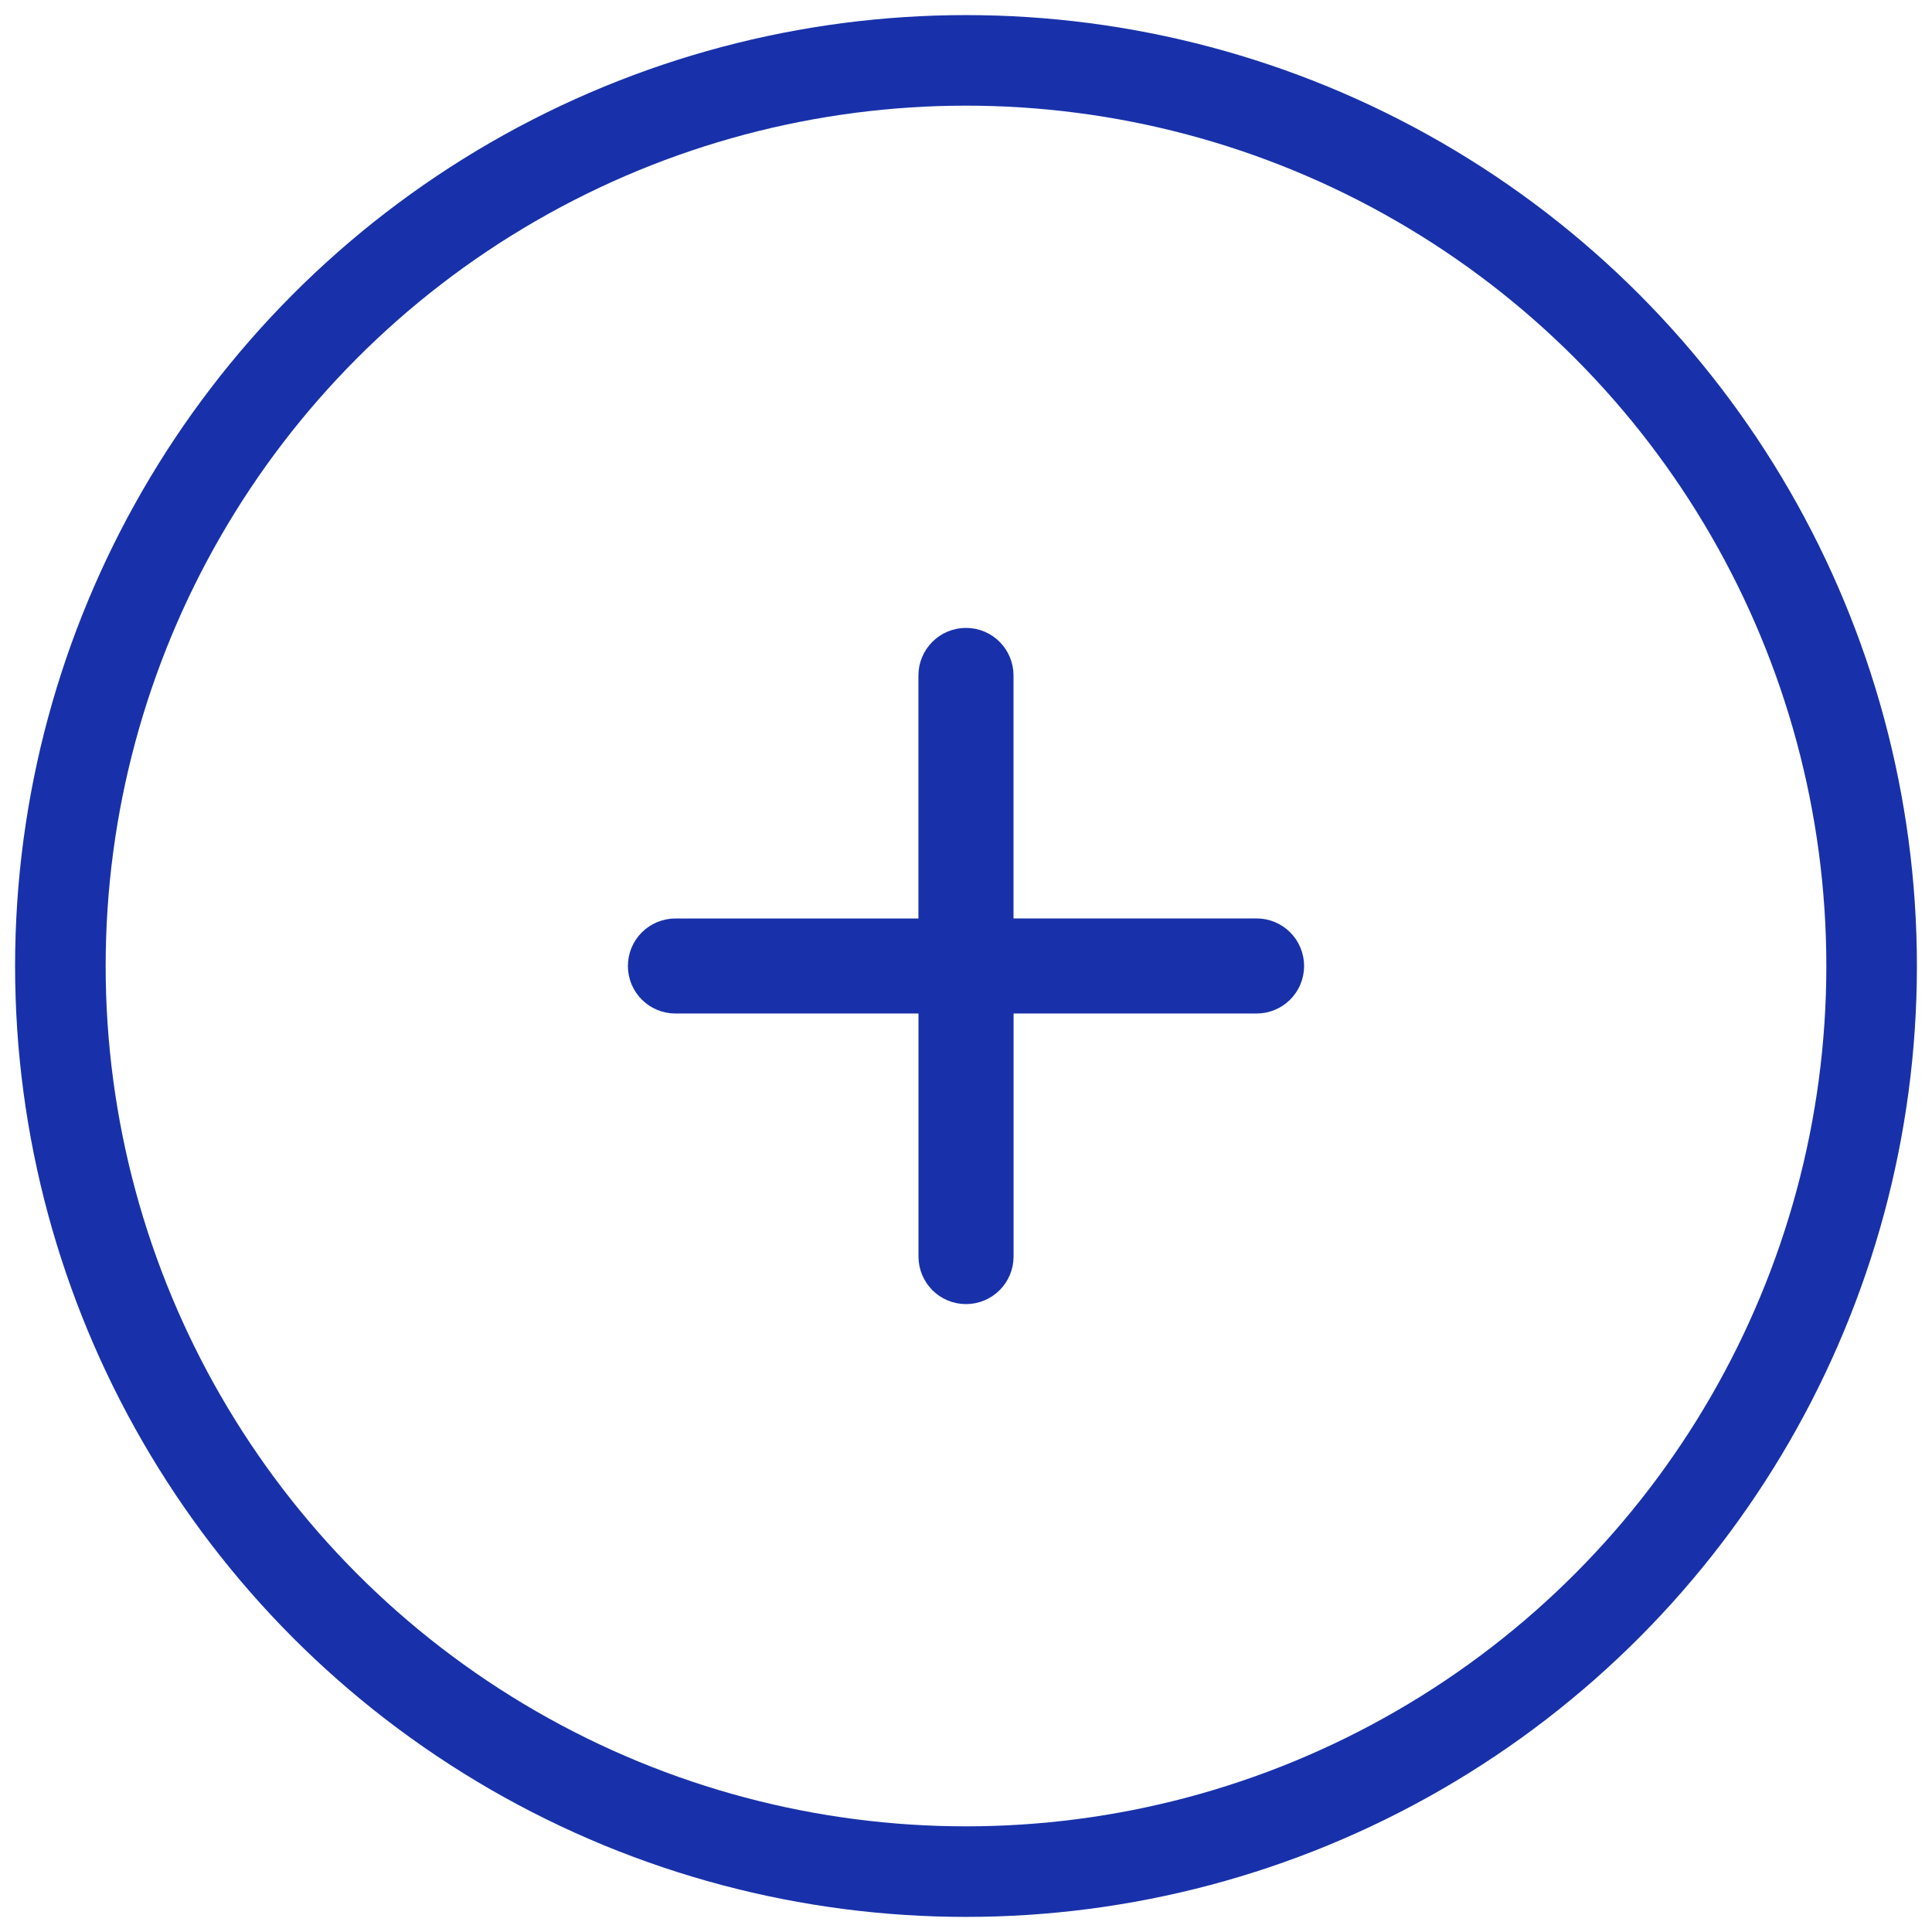 <svg xmlns="http://www.w3.org/2000/svg" width="32" height="32" viewBox="0 0 32 32">
    <g fill="none" fill-rule="evenodd" stroke="#1831AA" transform="translate(1 1)">
        <circle cx="15" cy="15" r="15" stroke-width="1.5"/>
        <path fill="#1831AA" fill-rule="nonzero" stroke-width=".7" d="M19.812 14.562h-4.375v-4.374c0-.242-.195-.438-.437-.438s-.438.196-.438.438v4.375h-4.374c-.242 0-.438.195-.438.437s.196.437.438.437h4.375v4.375c0 .242.195.438.437.438s.438-.196.438-.438v-4.375h4.375c.241 0 .437-.195.437-.437s-.196-.438-.438-.438z"/>
    </g>
</svg>
